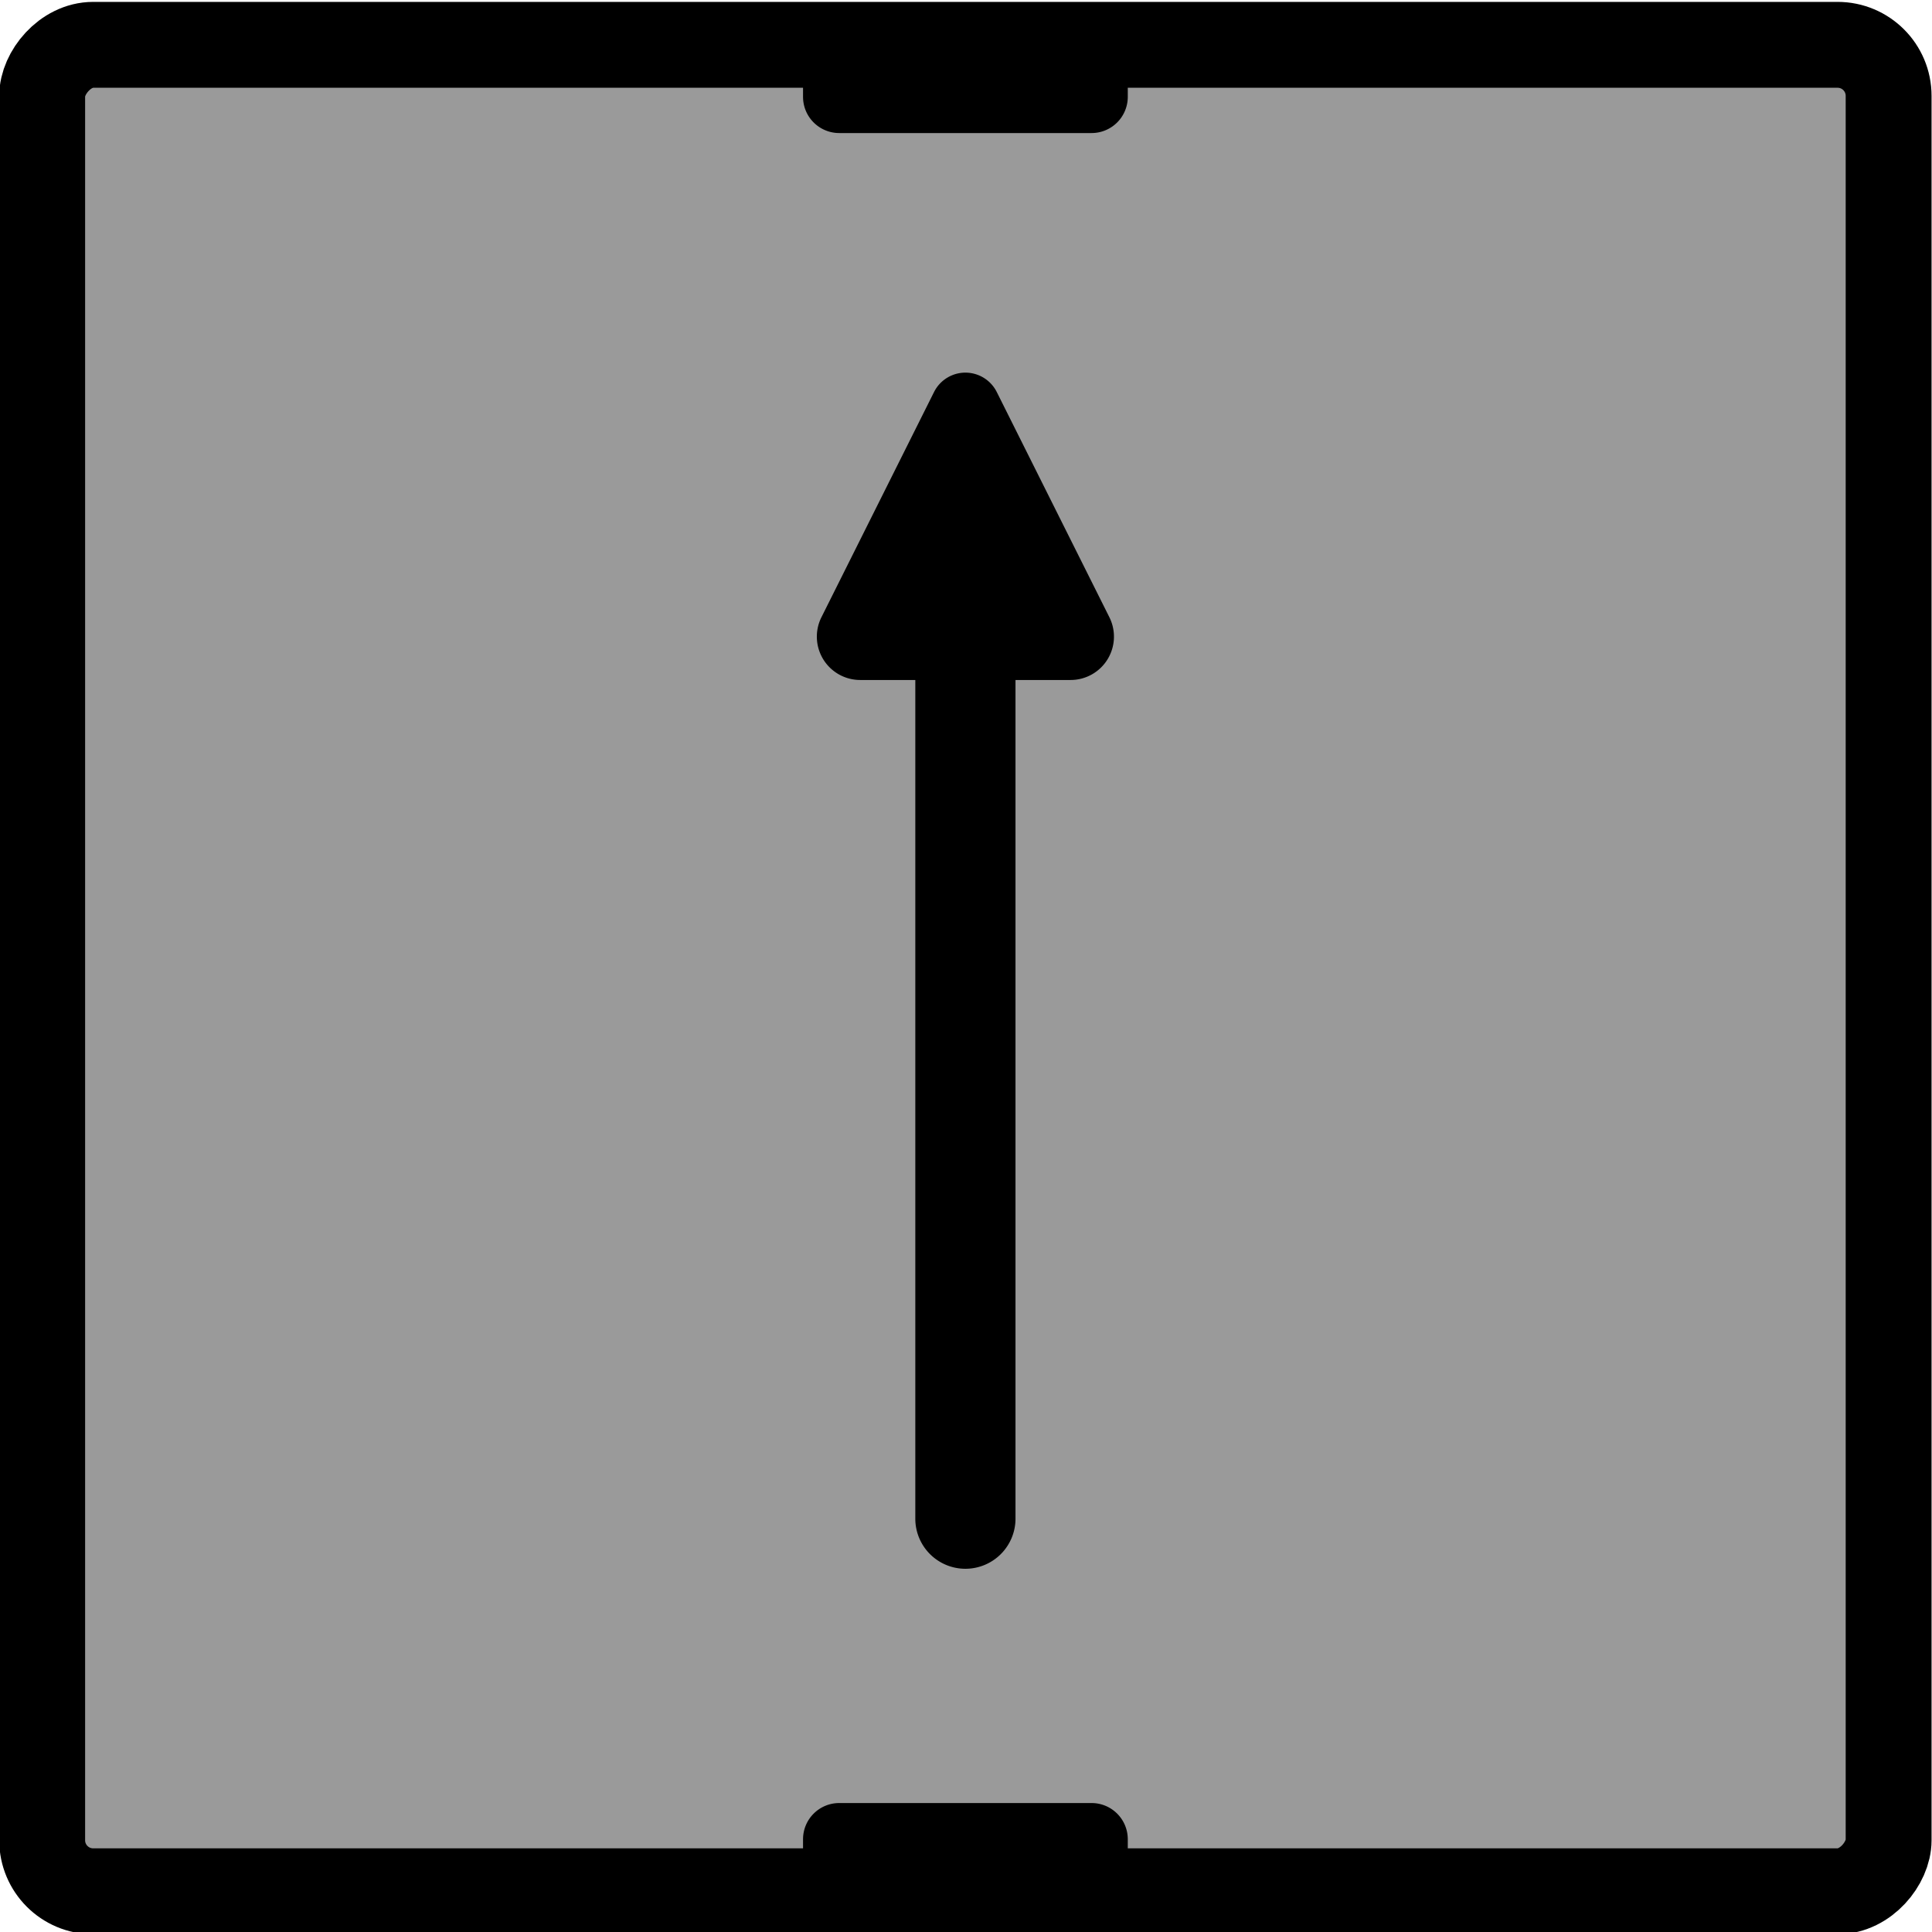 <?xml version="1.0" encoding="UTF-8" standalone="no"?>
<!-- Created with Inkscape (http://www.inkscape.org/) -->

<svg
   width="67.5"
   height="67.5"
   viewBox="0 0 67.5 67.5"
   version="1.1"
   id="svg1"
   inkscape:version="1.4.2 (f4327f4, 2025-05-13)"
   sodipodi:docname="Peças.svg"
   inkscape:export-filename="P3.svg"
   inkscape:export-xdpi="33.599998"
   inkscape:export-ydpi="33.599998"
   xml:space="preserve"
   xmlns:inkscape="http://www.inkscape.org/namespaces/inkscape"
   xmlns:sodipodi="http://sodipodi.sourceforge.net/DTD/sodipodi-0.dtd"
   xmlns="http://www.w3.org/2000/svg"
   xmlns:svg="http://www.w3.org/2000/svg"><sodipodi:namedview
     id="namedview1"
     pagecolor="#505050"
     bordercolor="#eeeeee"
     borderopacity="1"
     inkscape:showpageshadow="0"
     inkscape:pageopacity="0"
     inkscape:pagecheckerboard="0"
     inkscape:deskcolor="#505050"
     inkscape:document-units="px"
     inkscape:zoom="2.6771428"
     inkscape:cx="62.193171"
     inkscape:cy="78.255071"
     inkscape:window-width="1920"
     inkscape:window-height="991"
     inkscape:window-x="-9"
     inkscape:window-y="-9"
     inkscape:window-maximized="1"
     inkscape:current-layer="g12"
     showguides="true"><sodipodi:guide
       position="811.759,1679.7"
       orientation="0,-1"
       id="guide140"
       inkscape:locked="false" /></sodipodi:namedview><defs
     id="defs1" /><g
     inkscape:label="Camada 1"
     inkscape:groupmode="layer"
     id="layer1"><g
       id="g12"
       inkscape:label="Peças"
       style="display:inline"
       transform="matrix(0.35,0,0,0.35,-87.226,-431.449)"><g
         id="g11"
         transform="matrix(-0.9,0,0,0.9,698.369,124.288)"
         inkscape:label="P3"><rect
           style="fill:#9a9a9a;fill-opacity:1;stroke:#000000;stroke-width:9.525;stroke-linecap:round;stroke-linejoin:round;stroke-dasharray:none;stroke-opacity:1"
           id="rect9"
           width="204.797"
           height="204.797"
           x="289.583"
           y="1236.553"
           ry="5.66" /><path
           id="path3"
           style="baseline-shift:baseline;display:inline;overflow:visible;opacity:1;vector-effect:none;fill:#000000;fill-opacity:1;stroke-linecap:round;stroke-linejoin:round;enable-background:accumulate;stop-color:#000000;stop-opacity:1"
           d="m 405.965,1236.553 c 2.23,0 4.025,1.794 4.025,4.025 v 1.736 c 0,2.23 -1.794,4.025 -4.025,4.025 h -27.969 c -2.23,0 -4.025,-1.794 -4.025,-4.025 v -1.736 c 0,-2.23 1.794,-4.025 4.025,-4.025 z m -13.984,36.359 a 3.89,3.89 0 0 1 3.479,2.152 l 12.49,24.98 a 4.808,4.808 0 0 1 -4.298,6.958 h -6.115 v 93.022 a 5.556,5.556 0 0 1 -5.556,5.556 5.556,5.556 0 0 1 -5.556,-5.556 v -93.022 h -6.115 a 4.808,4.808 0 0 1 -4.298,-6.958 l 12.49,-24.98 a 3.89,3.89 0 0 1 3.479,-2.152 z m 13.984,158.652 c 2.23,0 4.025,1.794 4.025,4.025 v 1.736 c 0,2.23 -1.794,4.025 -4.025,4.025 h -27.969 c -2.23,0 -4.025,-1.794 -4.025,-4.025 v -1.736 c 0,-2.23 1.794,-4.025 4.025,-4.025 z"
           transform="translate(0,1.4288141e-5)" /></g><g
         id="g8"
         transform="matrix(-0.9,0,0,0.9,467.846,124.288)"
         inkscape:label="P2"
         style="display:inline"><rect
           style="fill:#9a9a9a;fill-opacity:1;stroke:#000000;stroke-width:9.525;stroke-linecap:round;stroke-linejoin:round;stroke-dasharray:none;stroke-opacity:1"
           id="rect6"
           width="204.797"
           height="204.797"
           x="289.583"
           y="1236.553"
           ry="5.66" /><path
           id="path15"
           style="baseline-shift:baseline;display:inline;overflow:visible;opacity:1;vector-effect:none;stroke-linecap:round;stroke-linejoin:round;enable-background:accumulate;stop-color:#000000;stop-opacity:1"
           d="m 426.164,1292.038 a 4.808,4.808 0 0 1 1.873,0.502 l 24.979,12.49 a 3.89,3.89 0 0 1 0,6.958 l -24.979,12.49 a 4.808,4.808 0 0 1 -6.958,-4.304 v -6.108 h -60.787 v 70.672 a 5.556,5.556 0 0 1 -5.556,5.556 5.556,5.556 0 0 1 -5.556,-5.556 v -76.228 a 5.557,5.557 0 0 1 5.556,-5.556 h 66.343 v -6.115 a 4.808,4.808 0 0 1 5.085,-4.8 z m 64.191,28.905 c 2.23,0 4.025,1.794 4.025,4.025 v 27.968 c 0,2.231 -1.794,4.025 -4.025,4.025 h -1.736 c -2.23,0 -4.025,-1.794 -4.025,-4.025 v -27.968 c 0,-2.231 1.794,-4.025 4.025,-4.025 z m -84.389,110.621 c 2.23,0 4.025,1.794 4.025,4.025 v 1.736 c 0,2.231 -1.794,4.025 -4.025,4.025 h -27.969 c -2.23,0 -4.025,-1.794 -4.025,-4.025 v -1.736 c 0,-2.231 1.794,-4.025 4.025,-4.025 z" /></g><g
         id="g16"
         transform="matrix(0.9,0,0,0.9,-446.779,124.288)"
         inkscape:label="P1"
         style="display:inline"><rect
           style="fill:#9a9a9a;fill-opacity:1;stroke:#000000;stroke-width:9.525;stroke-linecap:round;stroke-linejoin:round;stroke-dasharray:none;stroke-opacity:1"
           id="rect15"
           width="204.797"
           height="204.797"
           x="289.583"
           y="1236.553"
           ry="5.66" /><path
           id="path16"
           style="baseline-shift:baseline;display:inline;overflow:visible;opacity:1;vector-effect:none;stroke-linecap:round;stroke-linejoin:round;enable-background:accumulate;stop-color:#000000;stop-opacity:1"
           d="m 426.164,1292.038 a 4.808,4.808 0 0 1 1.873,0.502 l 24.979,12.49 a 3.89,3.89 0 0 1 0,6.958 l -24.979,12.49 a 4.808,4.808 0 0 1 -6.958,-4.304 v -6.108 h -60.787 v 70.672 a 5.556,5.556 0 0 1 -5.556,5.556 5.556,5.556 0 0 1 -5.556,-5.556 v -76.228 a 5.557,5.557 0 0 1 5.556,-5.556 h 66.343 v -6.115 a 4.808,4.808 0 0 1 5.085,-4.8 z m 64.191,28.905 c 2.23,0 4.025,1.794 4.025,4.025 v 27.968 c 0,2.231 -1.794,4.025 -4.025,4.025 h -1.736 c -2.23,0 -4.025,-1.794 -4.025,-4.025 v -27.968 c 0,-2.231 1.794,-4.025 4.025,-4.025 z m -84.389,110.621 c 2.23,0 4.025,1.794 4.025,4.025 v 1.736 c 0,2.231 -1.794,4.025 -4.025,4.025 h -27.969 c -2.23,0 -4.025,-1.794 -4.025,-4.025 v -1.736 c 0,-2.231 1.794,-4.025 4.025,-4.025 z" /></g></g></g></svg>
